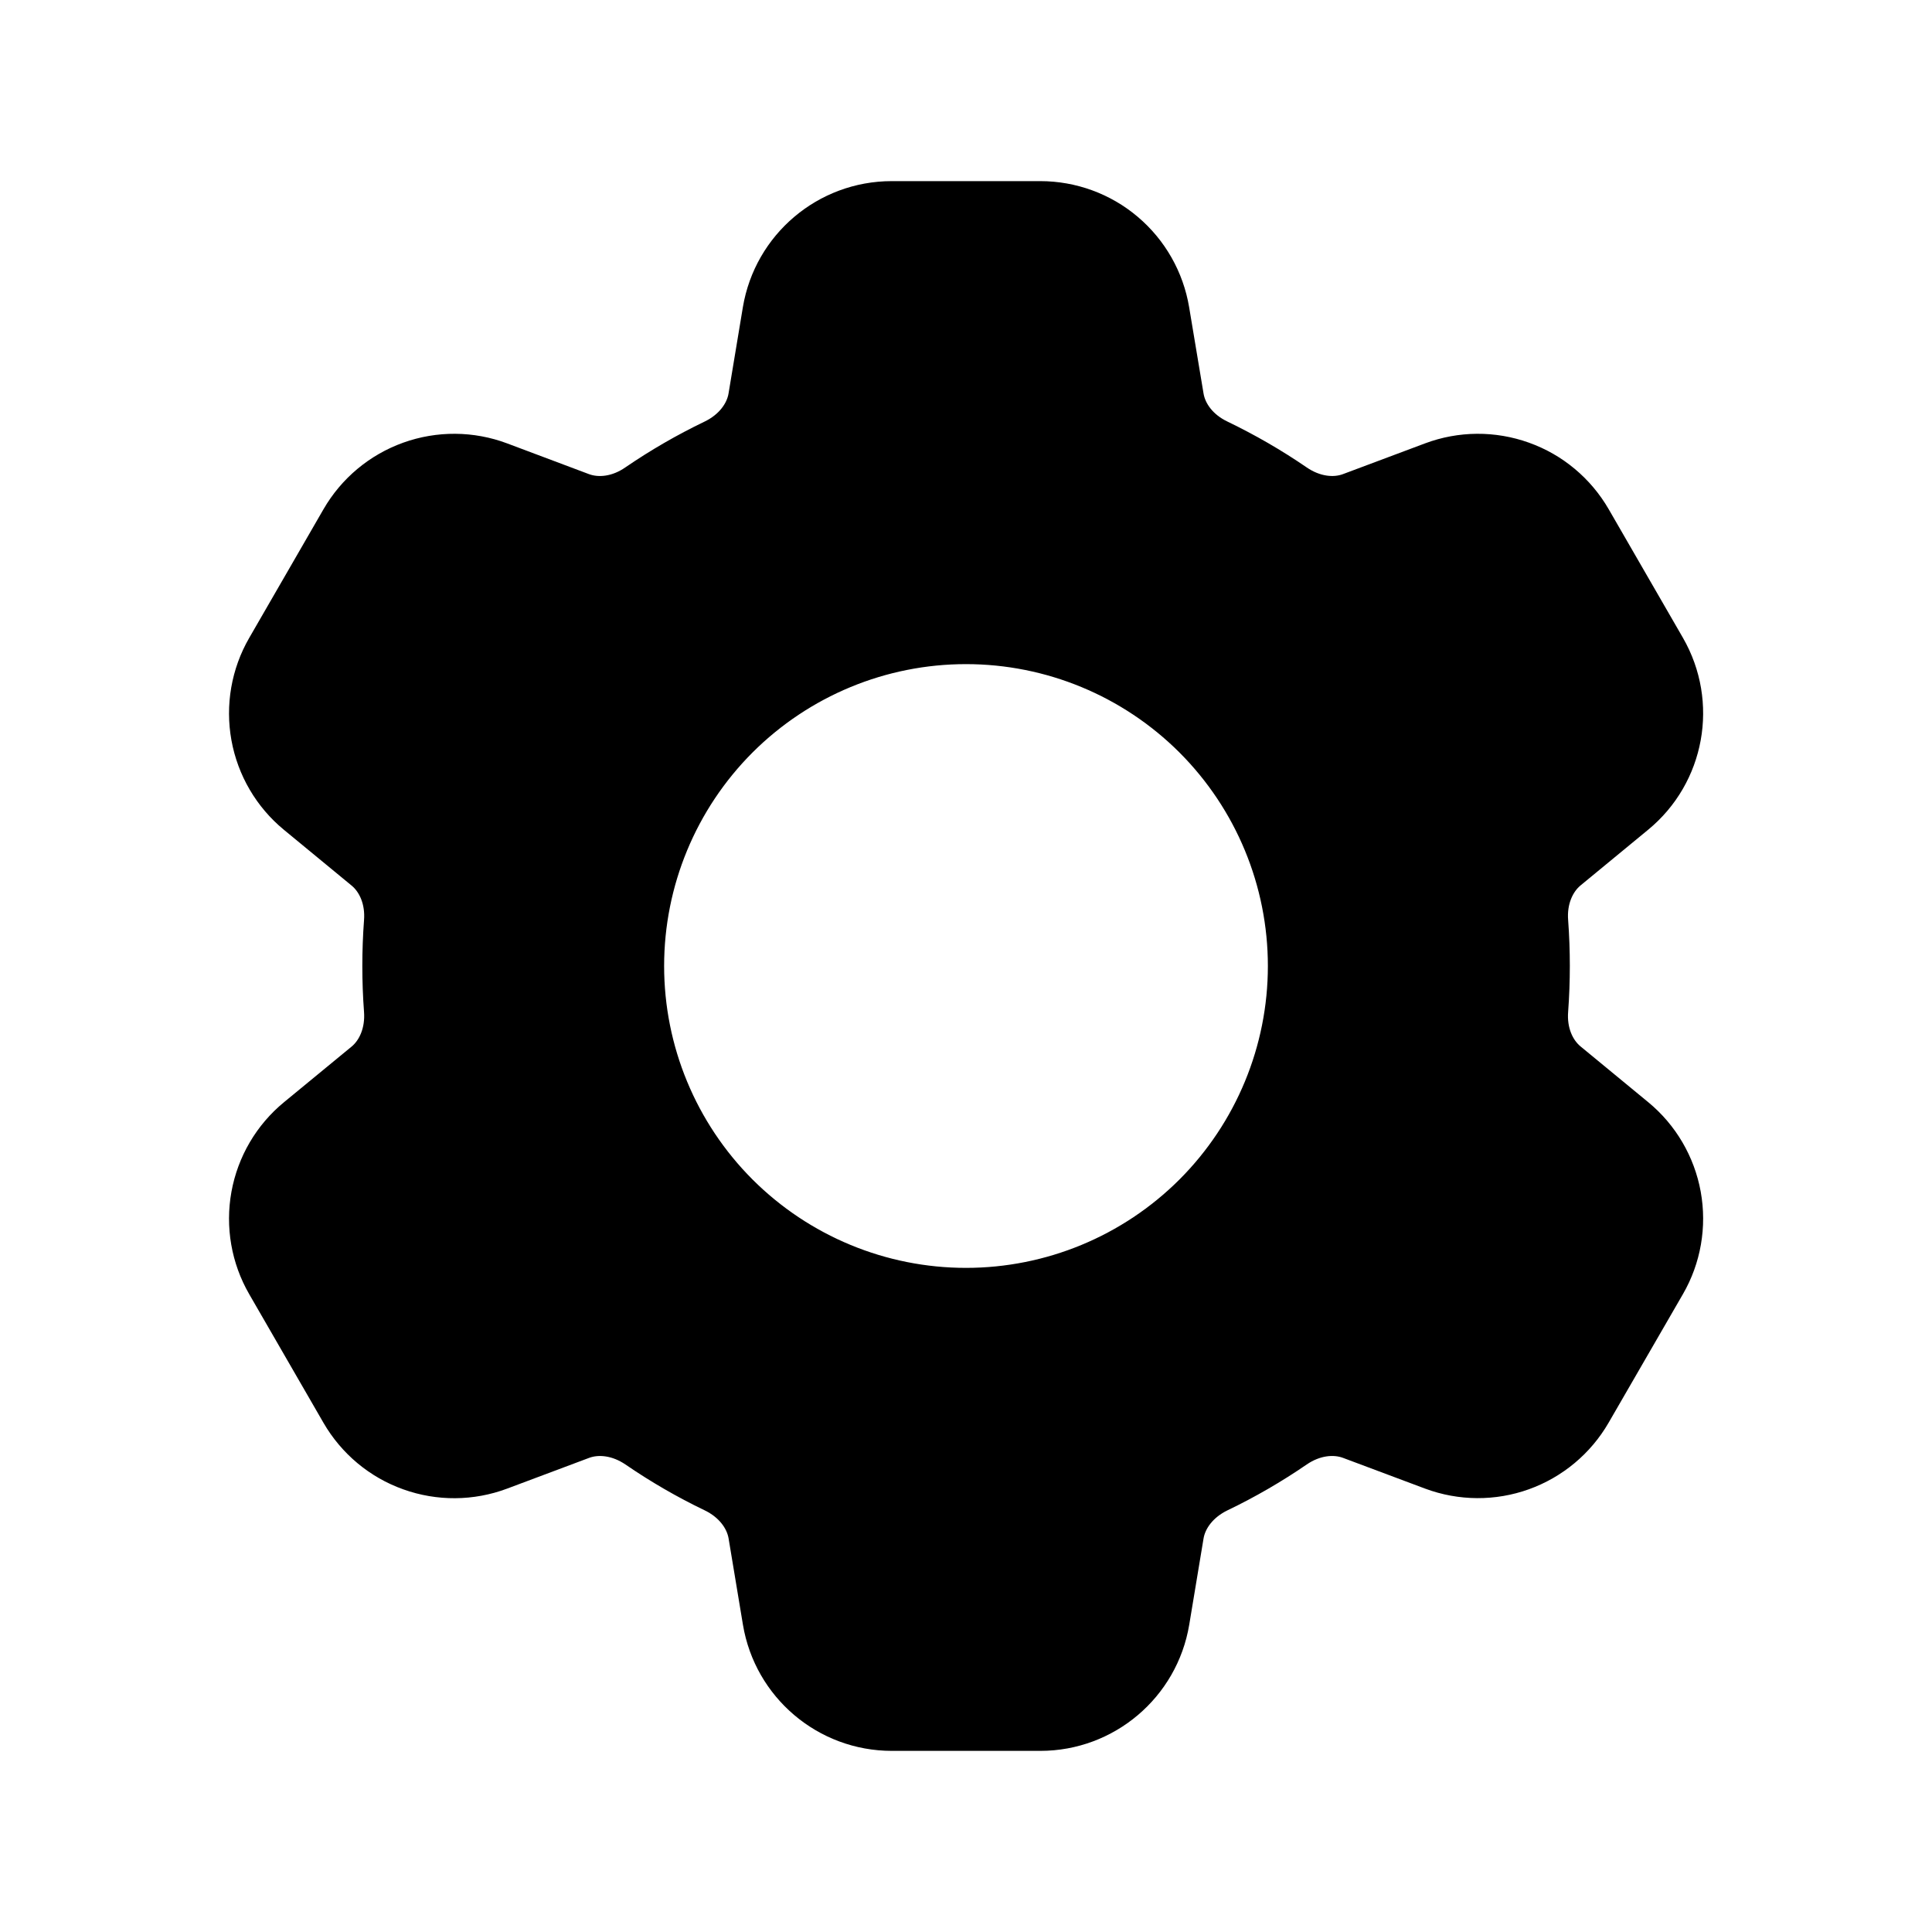 <svg width="24" height="24" viewBox="0 0 24 24" fill="currentColor" xmlns="http://www.w3.org/2000/svg">
<g id="Property 1=off">
<path id="Vector" fill-rule="evenodd" clip-rule="evenodd" d="M11.078 2.25C10.161 2.25 9.379 2.913 9.228 3.817L9.05 4.889C9.03 5.009 8.935 5.149 8.753 5.237C8.41 5.402 8.081 5.592 7.767 5.807C7.601 5.922 7.433 5.933 7.317 5.89L6.3 5.508C5.884 5.352 5.427 5.349 5.009 5.499C4.591 5.649 4.24 5.942 4.018 6.327L3.096 7.924C2.874 8.308 2.796 8.759 2.875 9.196C2.954 9.632 3.185 10.027 3.528 10.309L4.368 11.001C4.463 11.079 4.538 11.23 4.522 11.431C4.494 11.81 4.494 12.191 4.522 12.57C4.537 12.77 4.463 12.922 4.369 13L3.528 13.692C3.185 13.974 2.954 14.369 2.875 14.805C2.796 15.242 2.874 15.693 3.096 16.077L4.018 17.674C4.24 18.058 4.591 18.352 5.009 18.501C5.427 18.651 5.884 18.648 6.3 18.492L7.319 18.11C7.434 18.067 7.602 18.079 7.769 18.192C8.081 18.406 8.41 18.597 8.754 18.762C8.936 18.85 9.031 18.99 9.051 19.112L9.229 20.183C9.38 21.087 10.162 21.75 11.079 21.75H12.923C13.839 21.75 14.622 21.087 14.773 20.183L14.951 19.111C14.971 18.991 15.065 18.851 15.248 18.762C15.592 18.597 15.921 18.406 16.233 18.192C16.4 18.078 16.568 18.067 16.683 18.11L17.703 18.492C18.119 18.647 18.576 18.65 18.993 18.5C19.41 18.35 19.761 18.057 19.983 17.673L20.906 16.076C21.128 15.692 21.206 15.241 21.127 14.804C21.048 14.368 20.817 13.973 20.474 13.691L19.634 12.999C19.539 12.921 19.464 12.77 19.48 12.569C19.508 12.19 19.508 11.809 19.48 11.43C19.464 11.23 19.539 11.078 19.633 11L20.473 10.308C21.181 9.726 21.364 8.718 20.906 7.923L19.984 6.326C19.762 5.942 19.411 5.648 18.993 5.499C18.575 5.349 18.118 5.352 17.702 5.508L16.682 5.89C16.568 5.933 16.4 5.921 16.233 5.807C15.92 5.592 15.59 5.402 15.248 5.237C15.065 5.15 14.971 5.01 14.951 4.889L14.772 3.817C14.699 3.379 14.473 2.981 14.134 2.694C13.796 2.407 13.366 2.25 12.922 2.25H11.079H11.078ZM12 15.75C12.995 15.75 13.948 15.355 14.652 14.652C15.355 13.948 15.75 12.995 15.75 12C15.75 11.005 15.355 10.052 14.652 9.348C13.948 8.645 12.995 8.25 12 8.25C11.005 8.25 10.052 8.645 9.348 9.348C8.645 10.052 8.25 11.005 8.25 12C8.25 12.995 8.645 13.948 9.348 14.652C10.052 15.355 11.005 15.75 12 15.75Z" fill="currentColor"/>
</g>
</svg>
